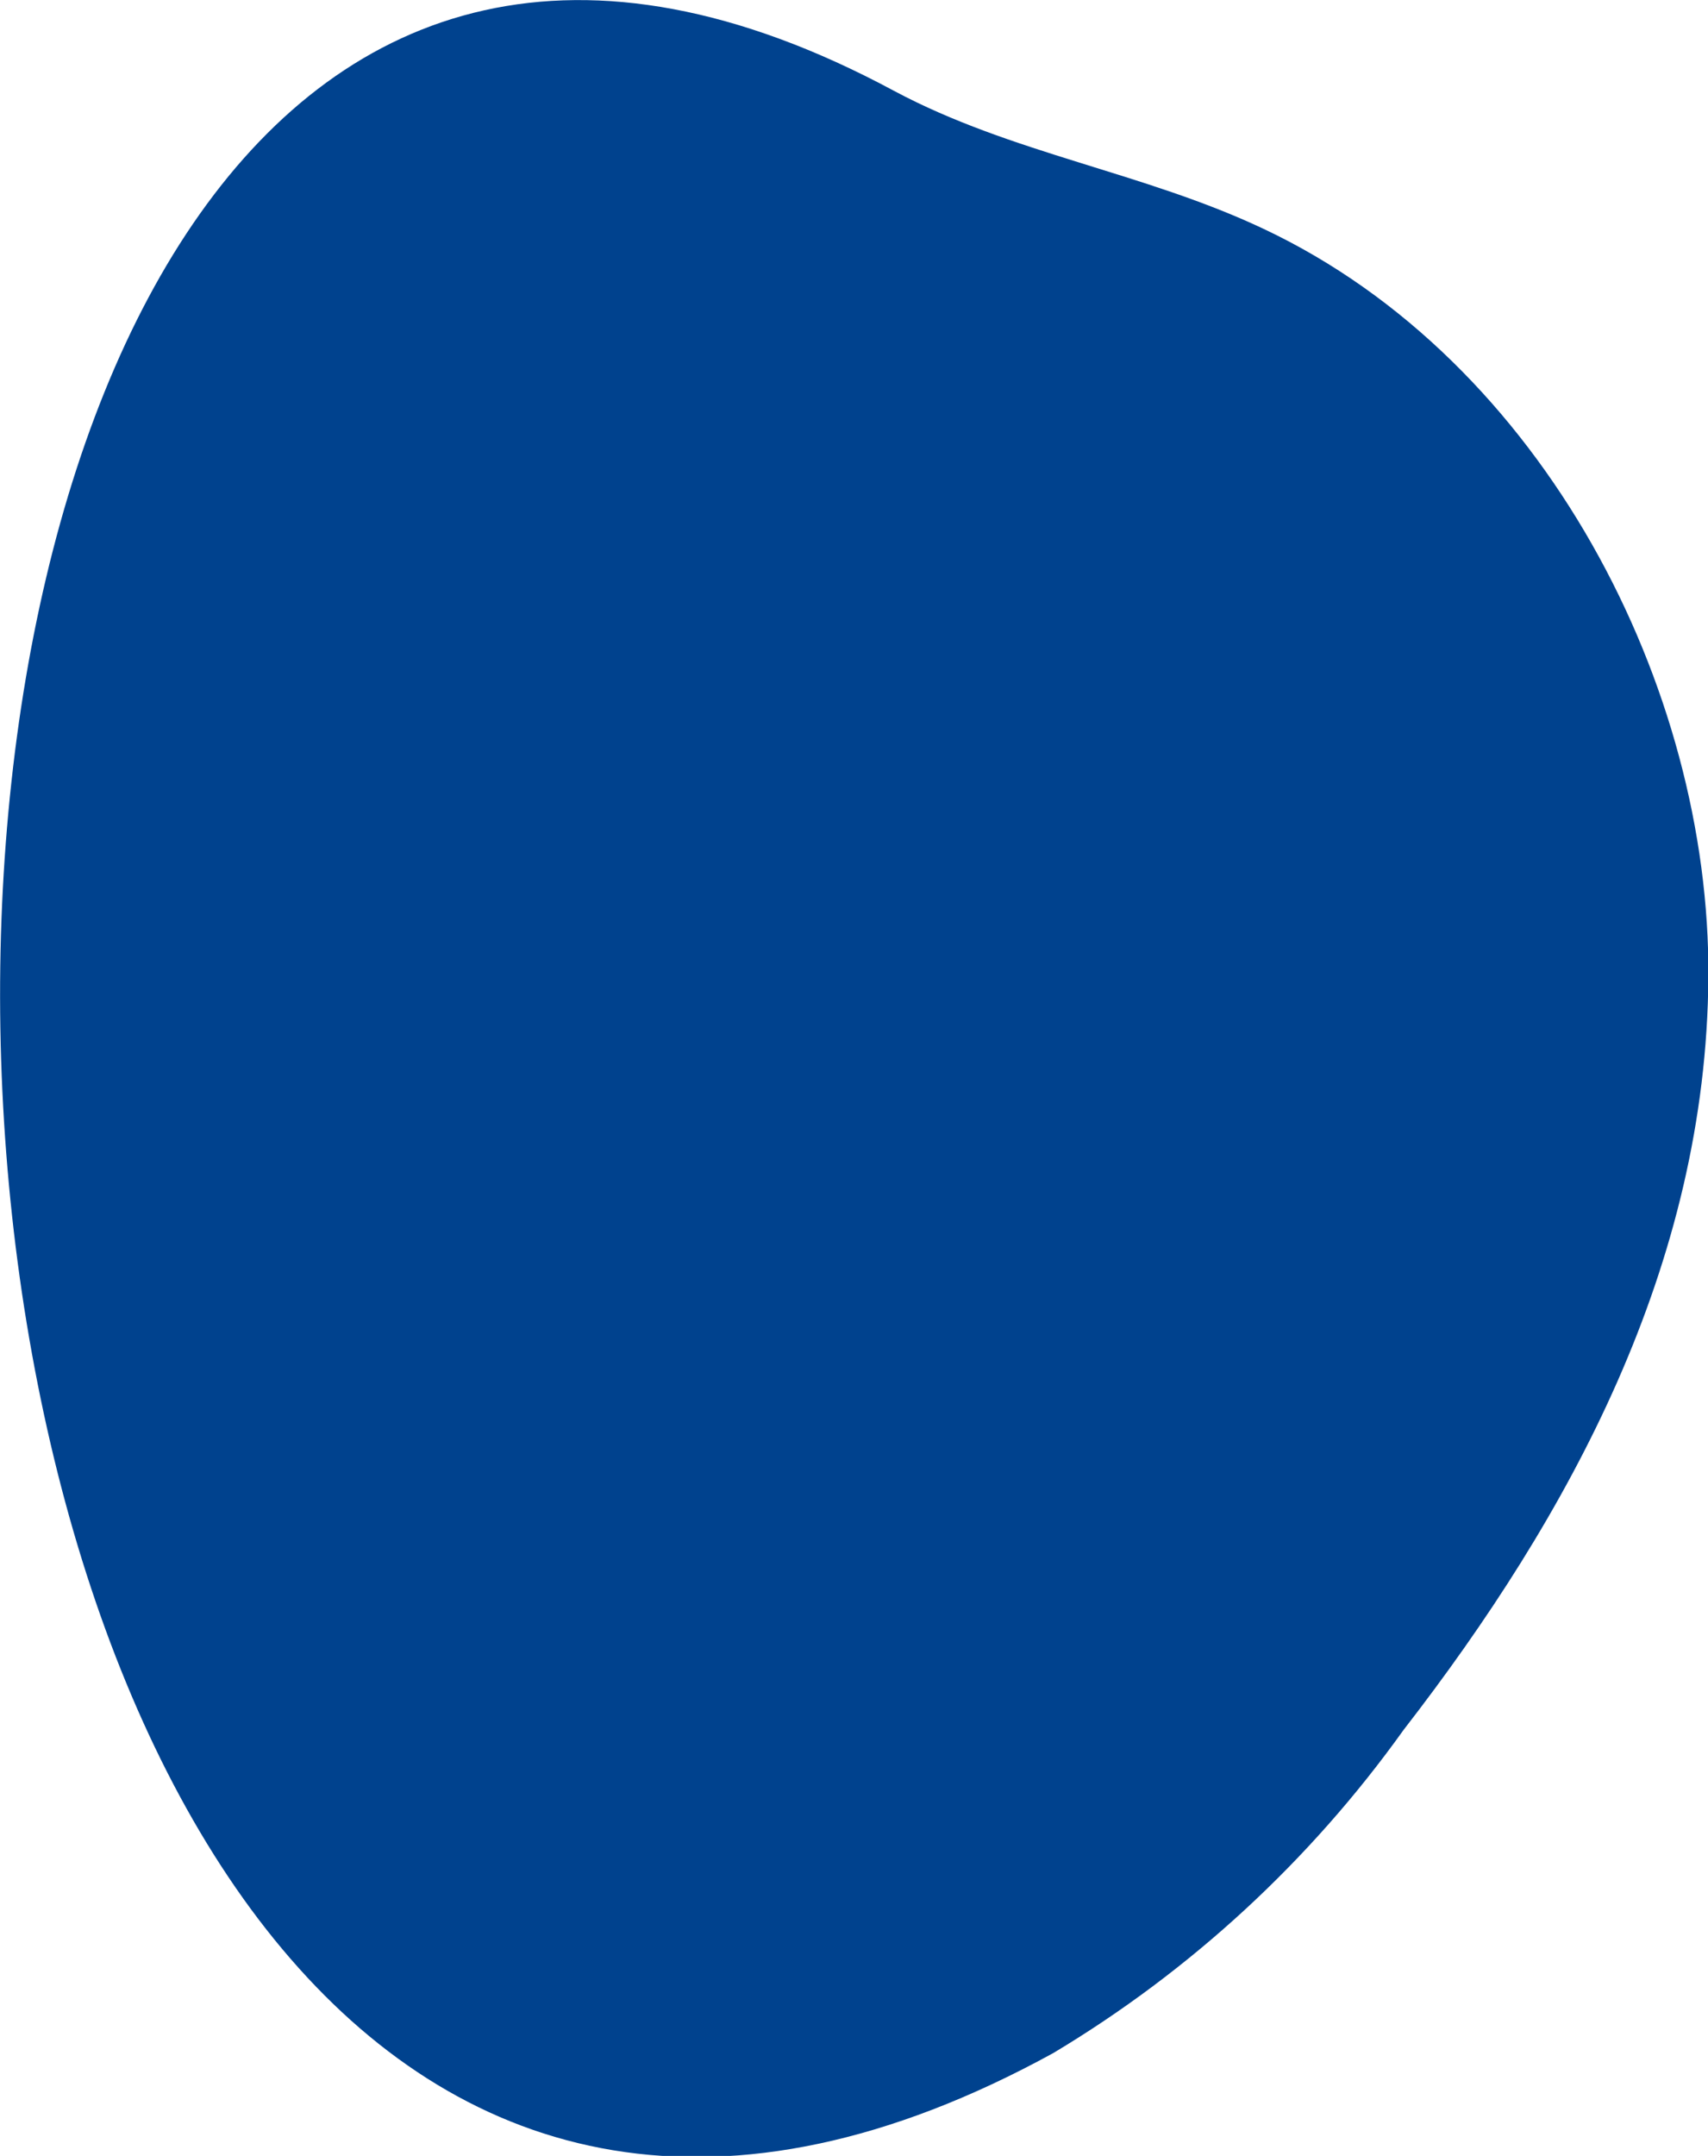 <svg width="65" height="82" viewBox="0 0 65 82" fill="none" xmlns="http://www.w3.org/2000/svg">
<g clip-path="url(#clip0_1909:1832)">
<path d="M34.023 3.456C38.499 5.846 43.513 6.543 48.088 8.705C58.768 13.74 65.085 26.172 65.014 37.153C64.943 48.133 59.731 57.649 53.414 65.799C49.858 70.771 45.321 74.954 40.085 78.088C-10.482 105.825 -13.98 -22.346 34.023 3.456Z" fill="#00428E"/>
</g>
<defs>
<clipPath id="clip0_1909:1832">
<rect width="65" height="82" fill="white"/>
</clipPath>
</defs>
</svg>
